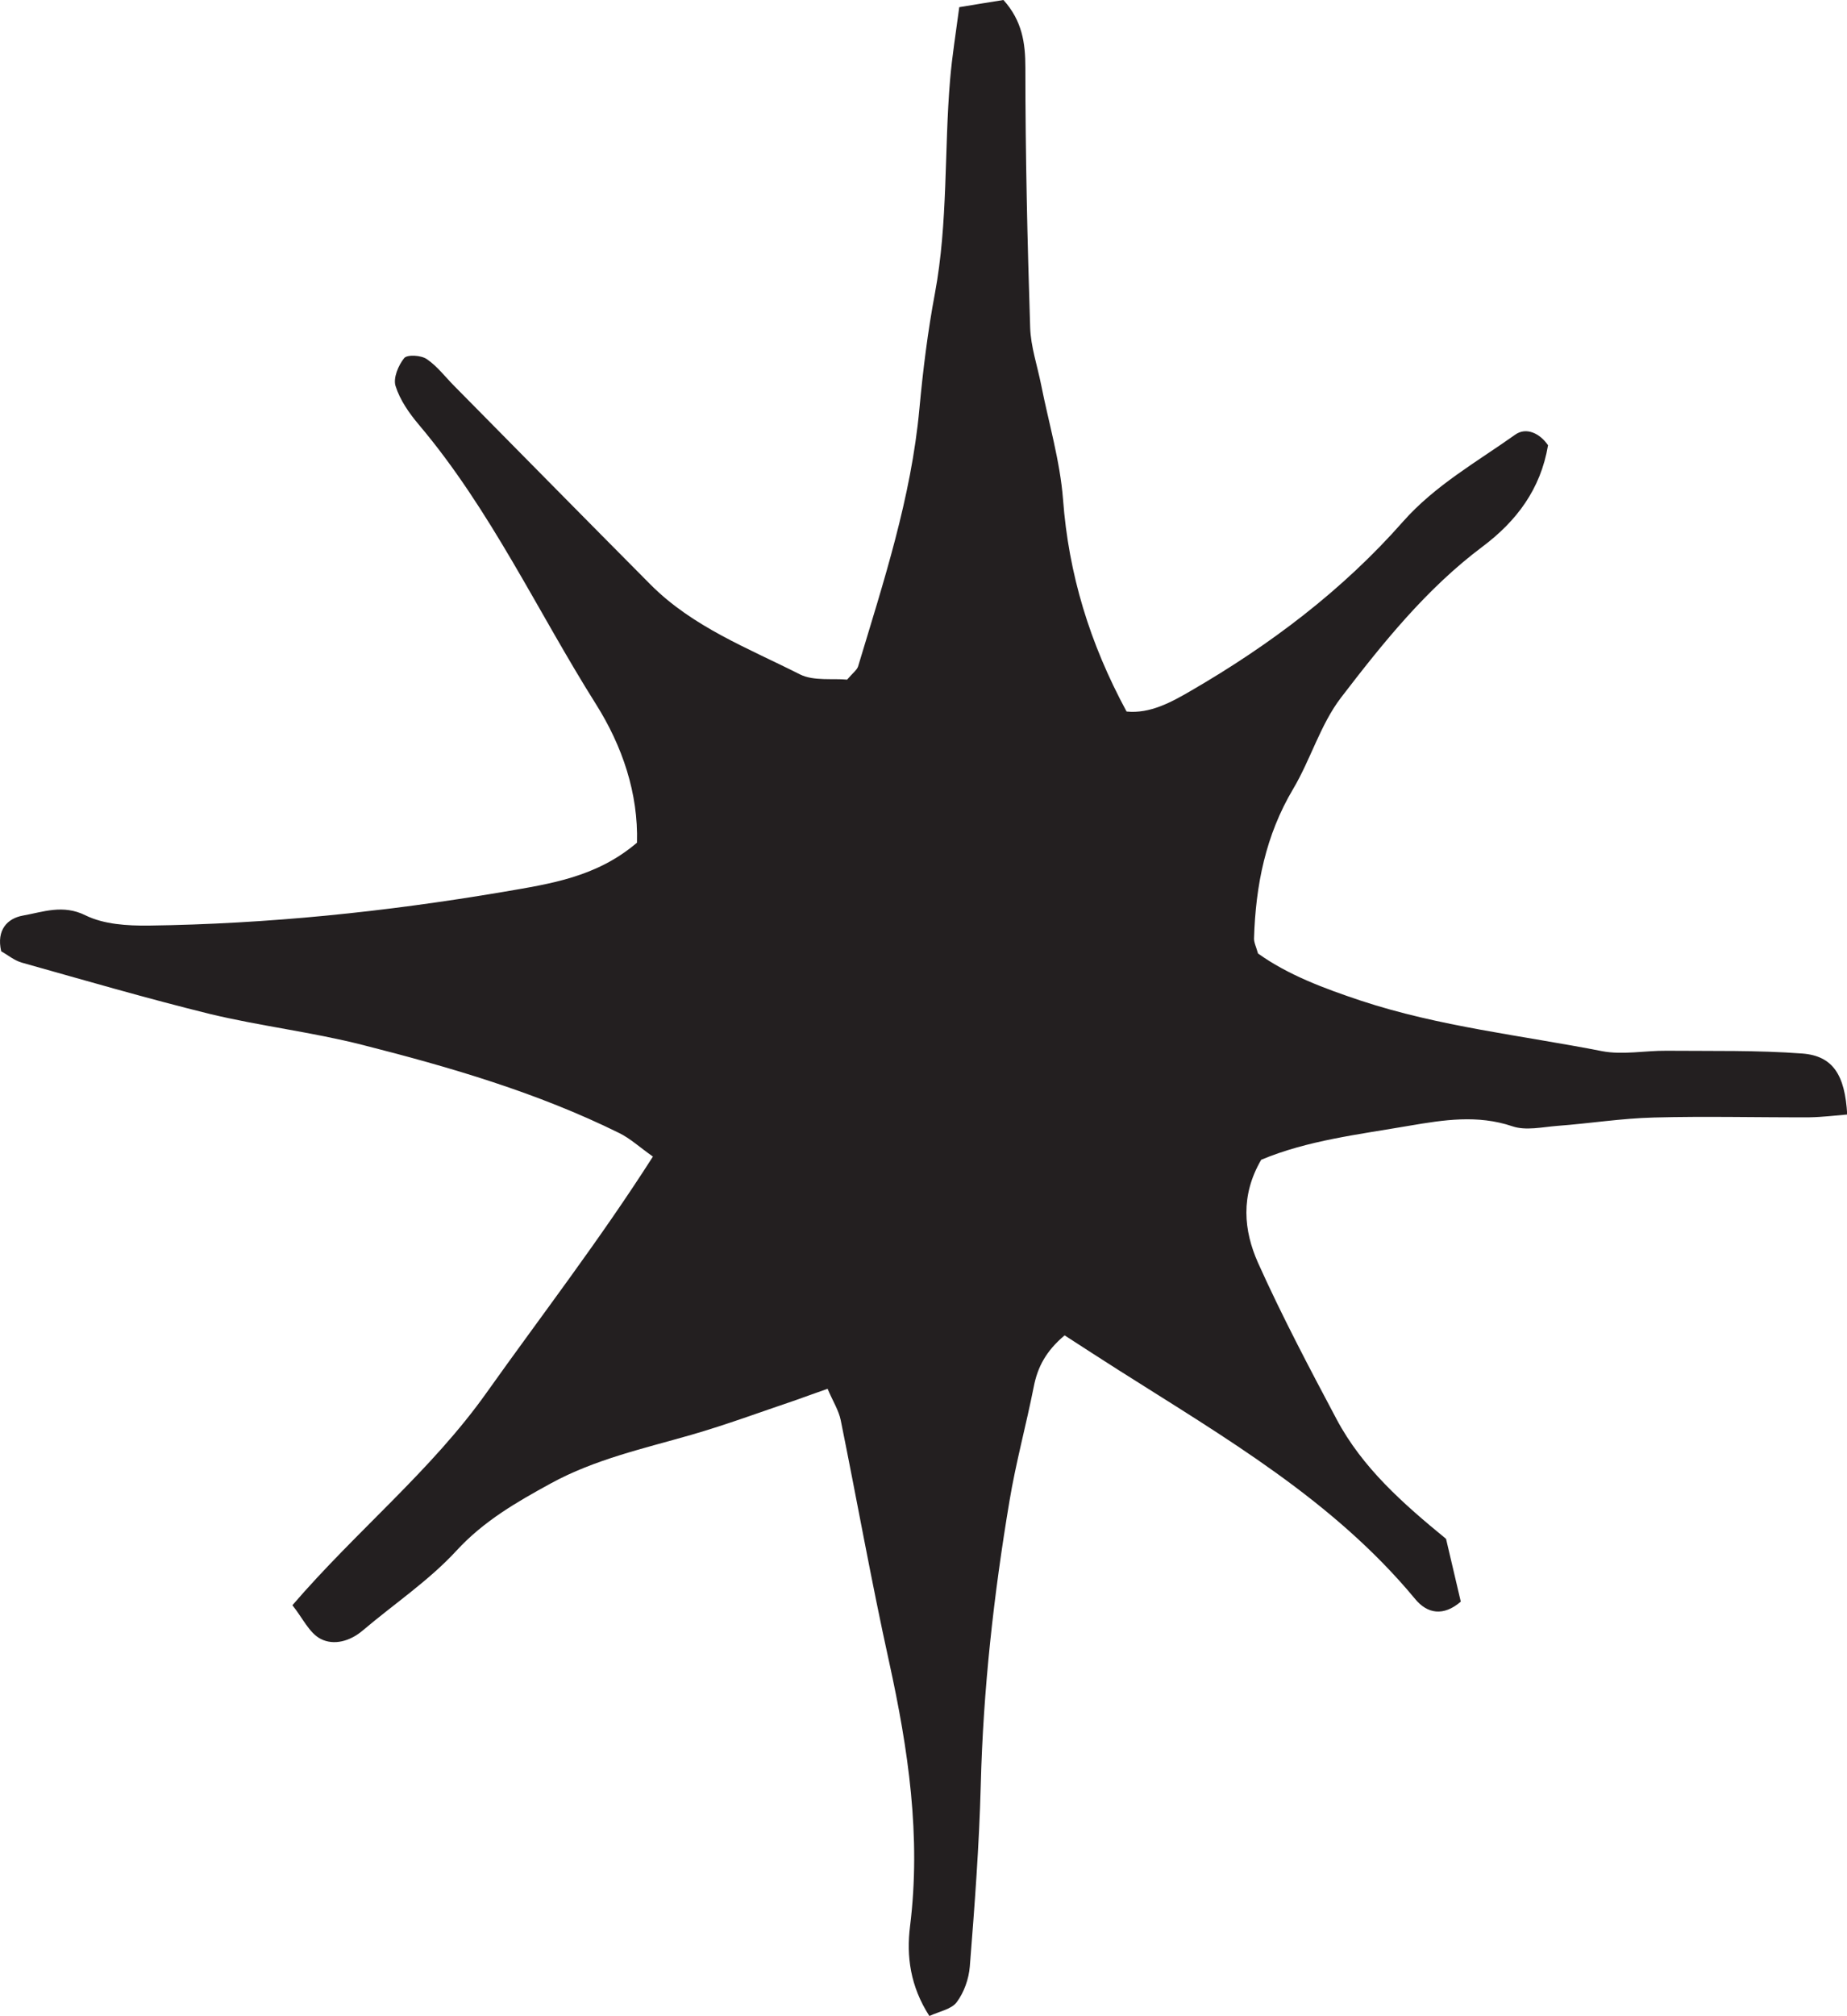 <?xml version="1.0" encoding="utf-8"?>
<!-- Generator: Adobe Illustrator 16.0.0, SVG Export Plug-In . SVG Version: 6.00 Build 0)  -->
<!DOCTYPE svg PUBLIC "-//W3C//DTD SVG 1.1//EN" "http://www.w3.org/Graphics/SVG/1.1/DTD/svg11.dtd">
<svg version="1.1" id="Layer_1" xmlns="http://www.w3.org/2000/svg" xmlns:xlink="http://www.w3.org/1999/xlink" x="0px" y="0px"
	 width="927.3px" height="1011.6px" viewBox="0 0 927.3 1011.6" style="enable-background:new 0 0 927.3 1011.6;"
	 xml:space="preserve">
<style type="text/css">
<![CDATA[
	.st0{fill-rule:evenodd;clip-rule:evenodd;fill:#231F20;}
]]>
</style>
<path class="st0" d="M425.3,341c2.8-3.3,4.9-4.8,5.5-6.6c12.8-42.5,26.7-84.7,30.8-129.4c1.8-19.4,4.2-38.8,7.8-57.9
	c6.6-35.5,4.6-71.5,7.6-107.1c1-11.8,2.9-23.5,4.6-36.4c8.6-1.4,15.7-2.6,22.2-3.6c9.4,10.5,11,21.5,11,34c0,43.4,1,86.9,2.4,130.3
	c0.3,9.6,3.6,19.2,5.5,28.7c3.8,19.2,9.5,38.2,11,57.5c2.8,37.6,13.4,72.3,31.9,106.5c11.8,1.2,22.5-4.7,32.3-10.4
	c39.7-23,76.1-50.4,106.5-84.9c16.1-18.2,37-29.9,56.3-43.6c5.6-4,12.5-0.6,16.5,5.3c-3.7,22.1-15.9,38.1-32.8,50.8
	c-28.2,21.1-50.1,48.4-71.2,75.9c-10.3,13.5-15.2,31-24,45.8c-13.8,23.2-18.8,48.4-19.6,74.8c-0.1,2.1,1,4.2,2,7.7
	c15.1,10.8,33.1,17.5,51.7,23.7c39.4,13,80.6,17.4,121,25.3c10.4,2,21.5-0.3,32.4-0.2c22.8,0.2,45.6-0.3,68.2,1.4
	c15.4,1.2,21.4,10.8,22.5,30.6c-6.2,0.5-12.5,1.3-18.8,1.4c-26.1,0.1-52.2-0.6-78.2,0.1c-16.2,0.4-32.4,3-48.6,4.2
	c-7.5,0.6-15.8,2.5-22.5,0.2c-17.5-5.9-34.5-3.2-51.6-0.3c-25.5,4.4-51.4,7.4-74.5,17.1c-10.5,18-8.8,35.5-1.6,51.7
	c12,26.7,25.7,52.6,39.4,78.4c13,24.5,33.5,42.5,55,60.1c2.4,10.3,4.9,20.9,7.4,31.5c-8.7,7.5-16.8,6.1-22.9-1.3
	c-41-49.5-95.7-81.1-148.8-114.8c-9-5.7-17.9-11.5-27.2-17.5c-9.4,7.9-13.6,16-15.5,25.8c-3.8,19.2-9,38.1-12.2,57.4
	c-7.9,47.1-13.2,94.6-14.4,142.5c-0.8,30.4-3.1,60.7-5.5,91c-0.5,6.2-2.9,13-6.6,17.9c-2.6,3.5-8.7,4.6-13.7,6.9
	c-9.6-14.9-11.6-30-9.7-45.1c5.6-45-0.9-88.7-10.5-132.5c-8.9-40.3-16.1-80.9-24.3-121.3c-1-5-4-9.6-6.6-15.8
	c-6.3,2.2-11.2,4-16,5.7c-17.5,5.9-34.7,12.3-52.4,17.4c-24,6.9-48.5,12.3-70.6,24.4c-17,9.3-33.6,18.8-47.3,33.7
	c-13.8,15-31.3,26.7-47,40c-6.4,5.5-14.6,7.7-21.2,4.3c-5.8-3-9.1-10.6-14.2-16.9c32.4-37.6,69.8-67.6,97.6-106.8
	c27.6-38.8,56.7-76.5,83.4-118.3c-6.8-4.8-11.4-9.1-16.9-11.8c-41.1-20.3-85-33.1-129.2-44.3c-25.2-6.4-51.2-9.4-76.5-15.5
	C73.6,500.9,42.3,491.8,11,483c-3.9-1.1-7.3-4-10.4-5.7c-2.5-10.8,3.2-16.5,10.8-17.9c10.2-1.8,20.2-5.8,31.6-0.1
	c9.2,4.5,20.9,5.2,31.5,5.1c59.8-0.8,119-6.9,178.1-16.9c23.9-4.1,46.9-7.4,67.2-24.7c0.7-24.7-7.3-48.4-20.6-69.5
	c-29.5-46.8-52.8-97.5-88.9-140.2c-4.9-5.8-9.5-12.4-11.7-19.4c-1.3-4,1.4-10.4,4.3-14c1.5-1.9,8.6-1.5,11.4,0.5
	c5.3,3.6,9.3,9,13.9,13.6c32.8,33.2,65.5,66.4,98.4,99.5c21.2,21.3,49,31.9,75.1,45.1C408.6,341.8,418.2,340.3,425.3,341z"/>
</svg>
